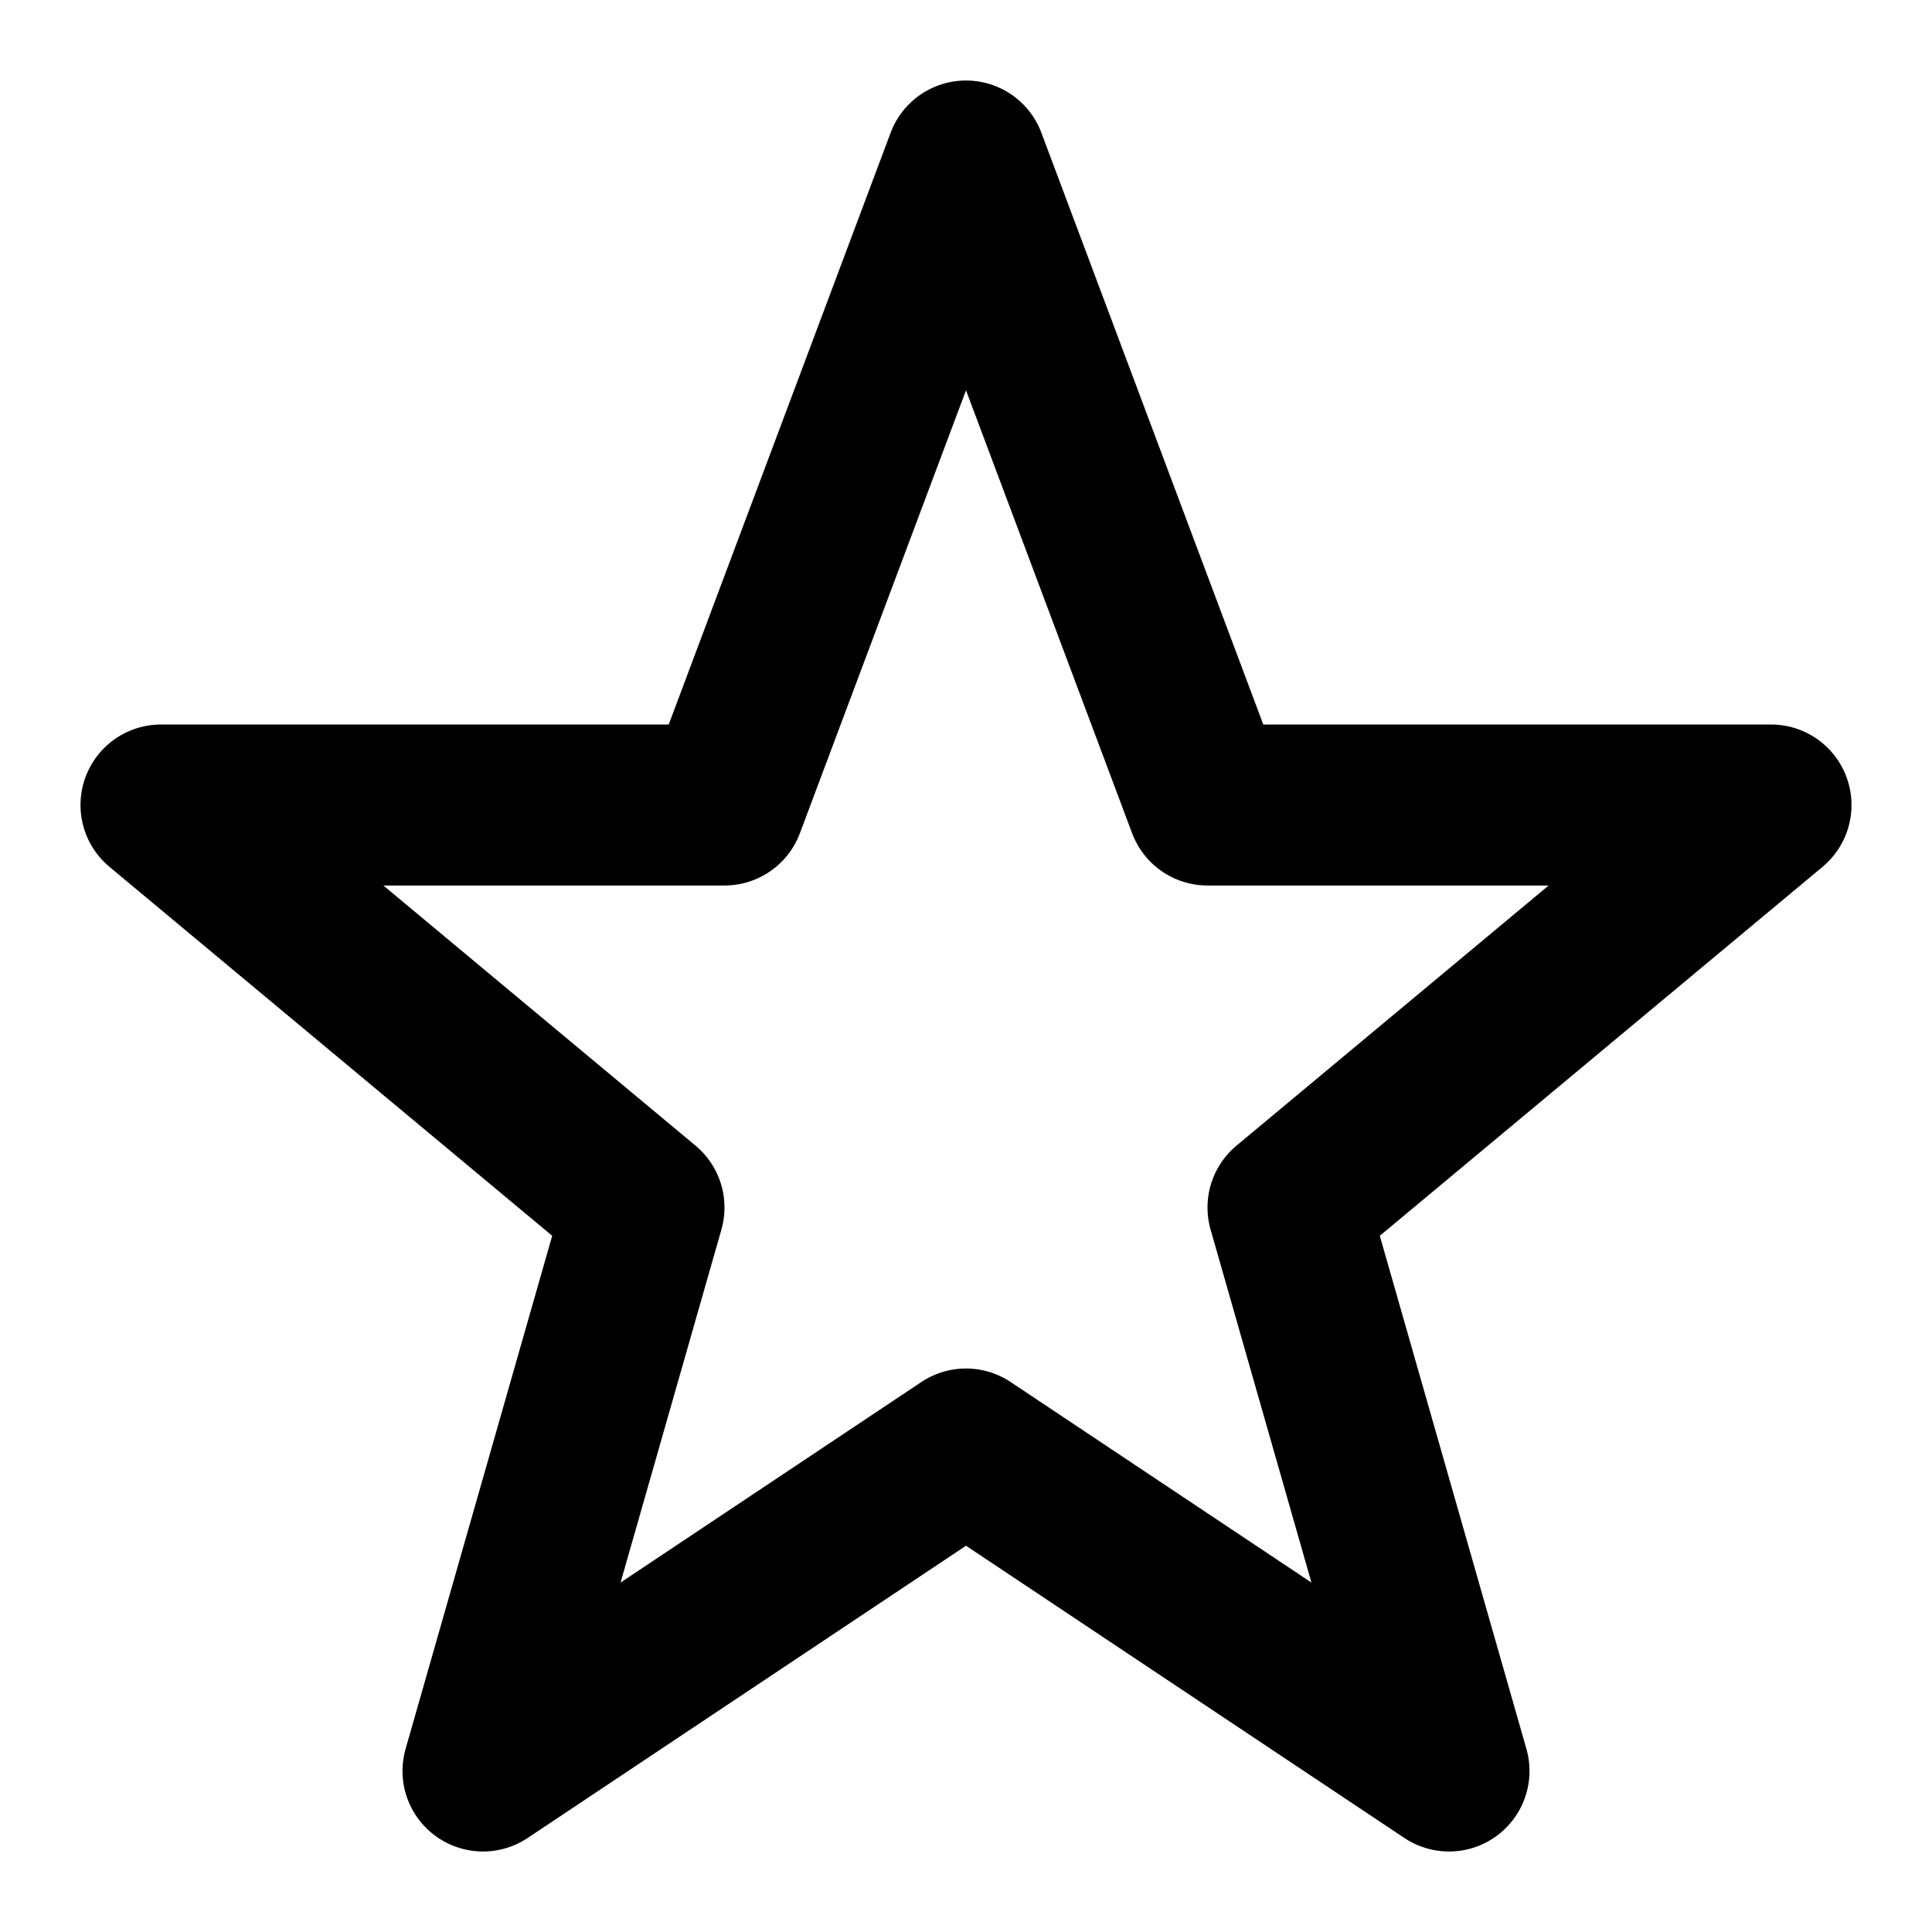 <svg xmlns="http://www.w3.org/2000/svg" width="24" height="24" viewBox="0 0 24 24" fill="none" stroke="currentColor" stroke-width="2" stroke-linecap="round" stroke-linejoin="round">
  <polygon points="12 2 15 10 22 10 16 15 18 22 12 18 6 22 8 15 2 10 9 10 12 2" />
</svg> 